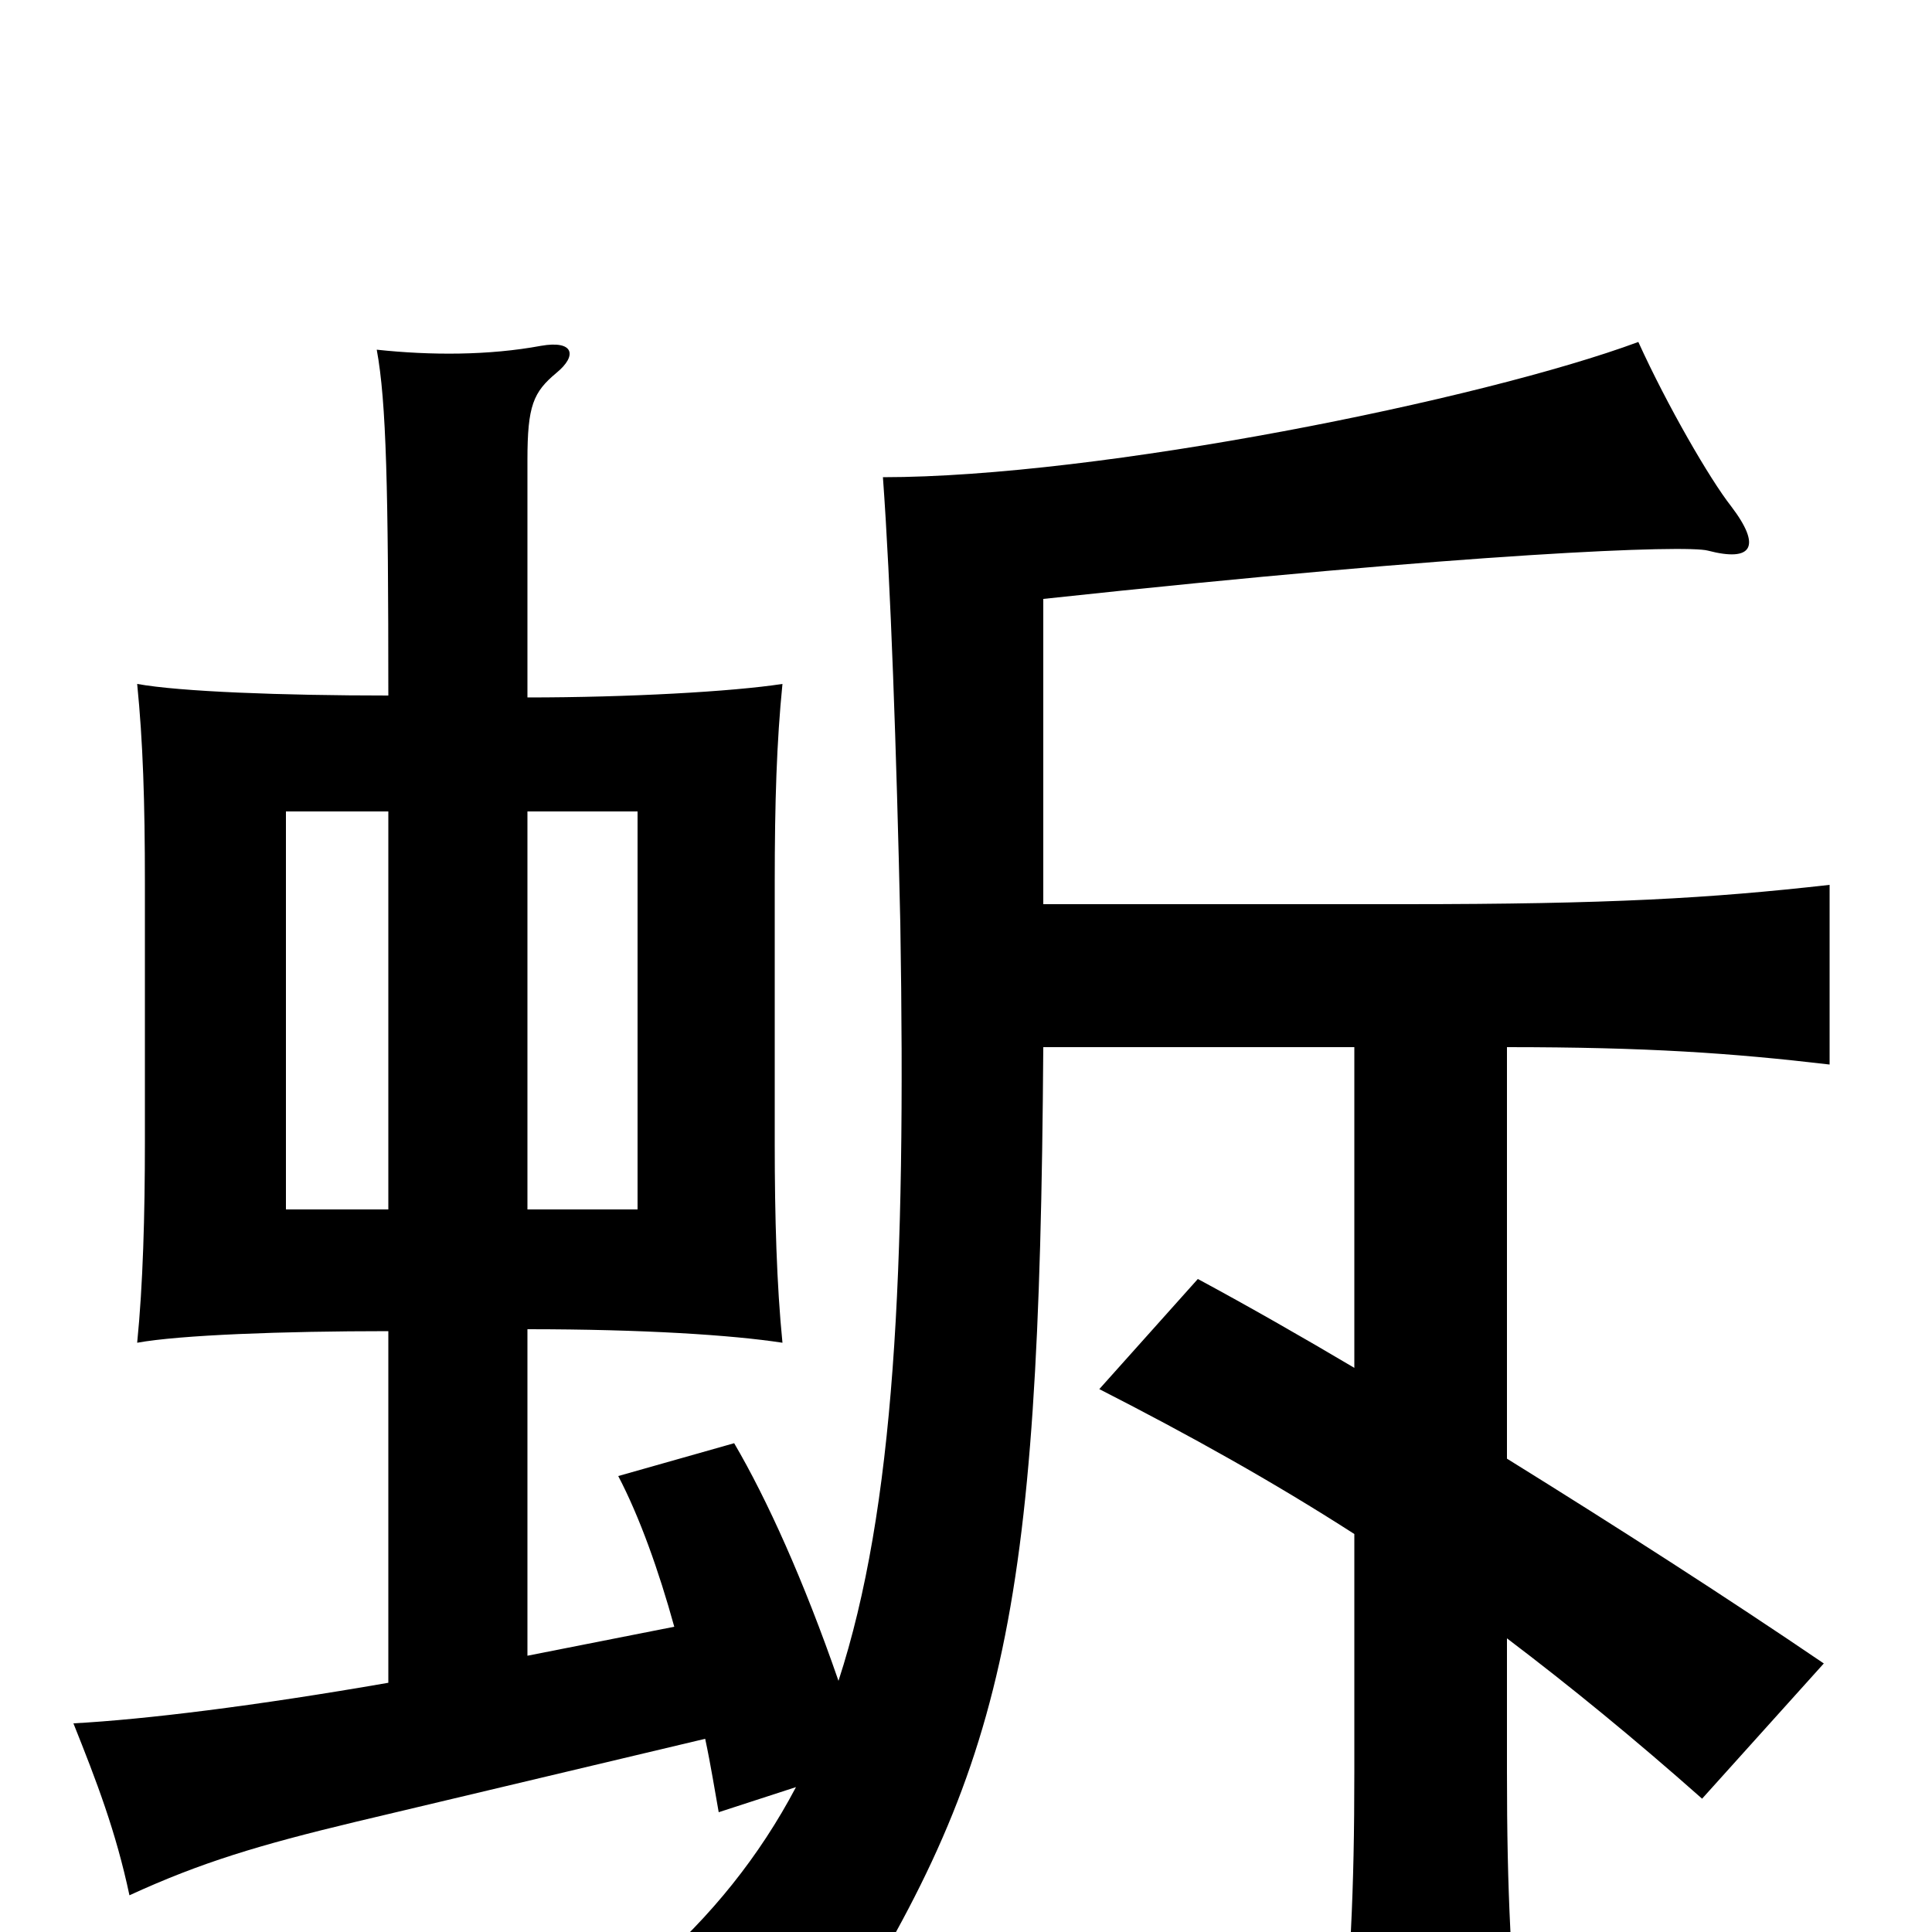 <svg xmlns="http://www.w3.org/2000/svg" viewBox="0 -1000 1000 1000">
	<path fill="#000000" d="M201 -374H148V-580H201ZM273 -580H330V-374H273ZM273 -639V-762C273 -790 276 -797 288 -807C299 -816 297 -824 280 -821C253 -816 223 -816 195 -819C200 -792 201 -747 201 -640C146 -640 93 -642 71 -646C74 -616 75 -585 75 -543V-409C75 -371 74 -335 71 -305C93 -309 146 -311 201 -311V-129C132 -117 75 -110 38 -108C50 -78 60 -52 67 -19C104 -36 134 -45 184 -57L365 -100C368 -86 370 -73 372 -62L412 -75C393 -39 368 -8 337 19C373 30 399 47 424 66C520 -83 538 -158 540 -458H701V-292C674 -308 646 -324 620 -338L569 -281C616 -257 659 -233 701 -206V-83C701 -20 699 17 693 84H788C782 17 780 -20 780 -83V-152C813 -127 846 -100 881 -69L944 -139C894 -173 838 -209 780 -245V-458C852 -458 896 -455 947 -449V-542C885 -535 833 -532 727 -532H540V-690C763 -714 873 -718 884 -715C907 -709 912 -717 896 -738C885 -752 863 -790 848 -823C767 -793 569 -753 457 -753C461 -698 464 -612 466 -522C469 -341 463 -219 434 -130C416 -182 397 -224 380 -253L320 -236C331 -215 341 -187 349 -158L273 -143V-312C333 -312 379 -309 405 -305C402 -335 401 -370 401 -408V-543C401 -585 402 -616 405 -646C379 -642 325 -639 273 -639Z"/>
</svg>